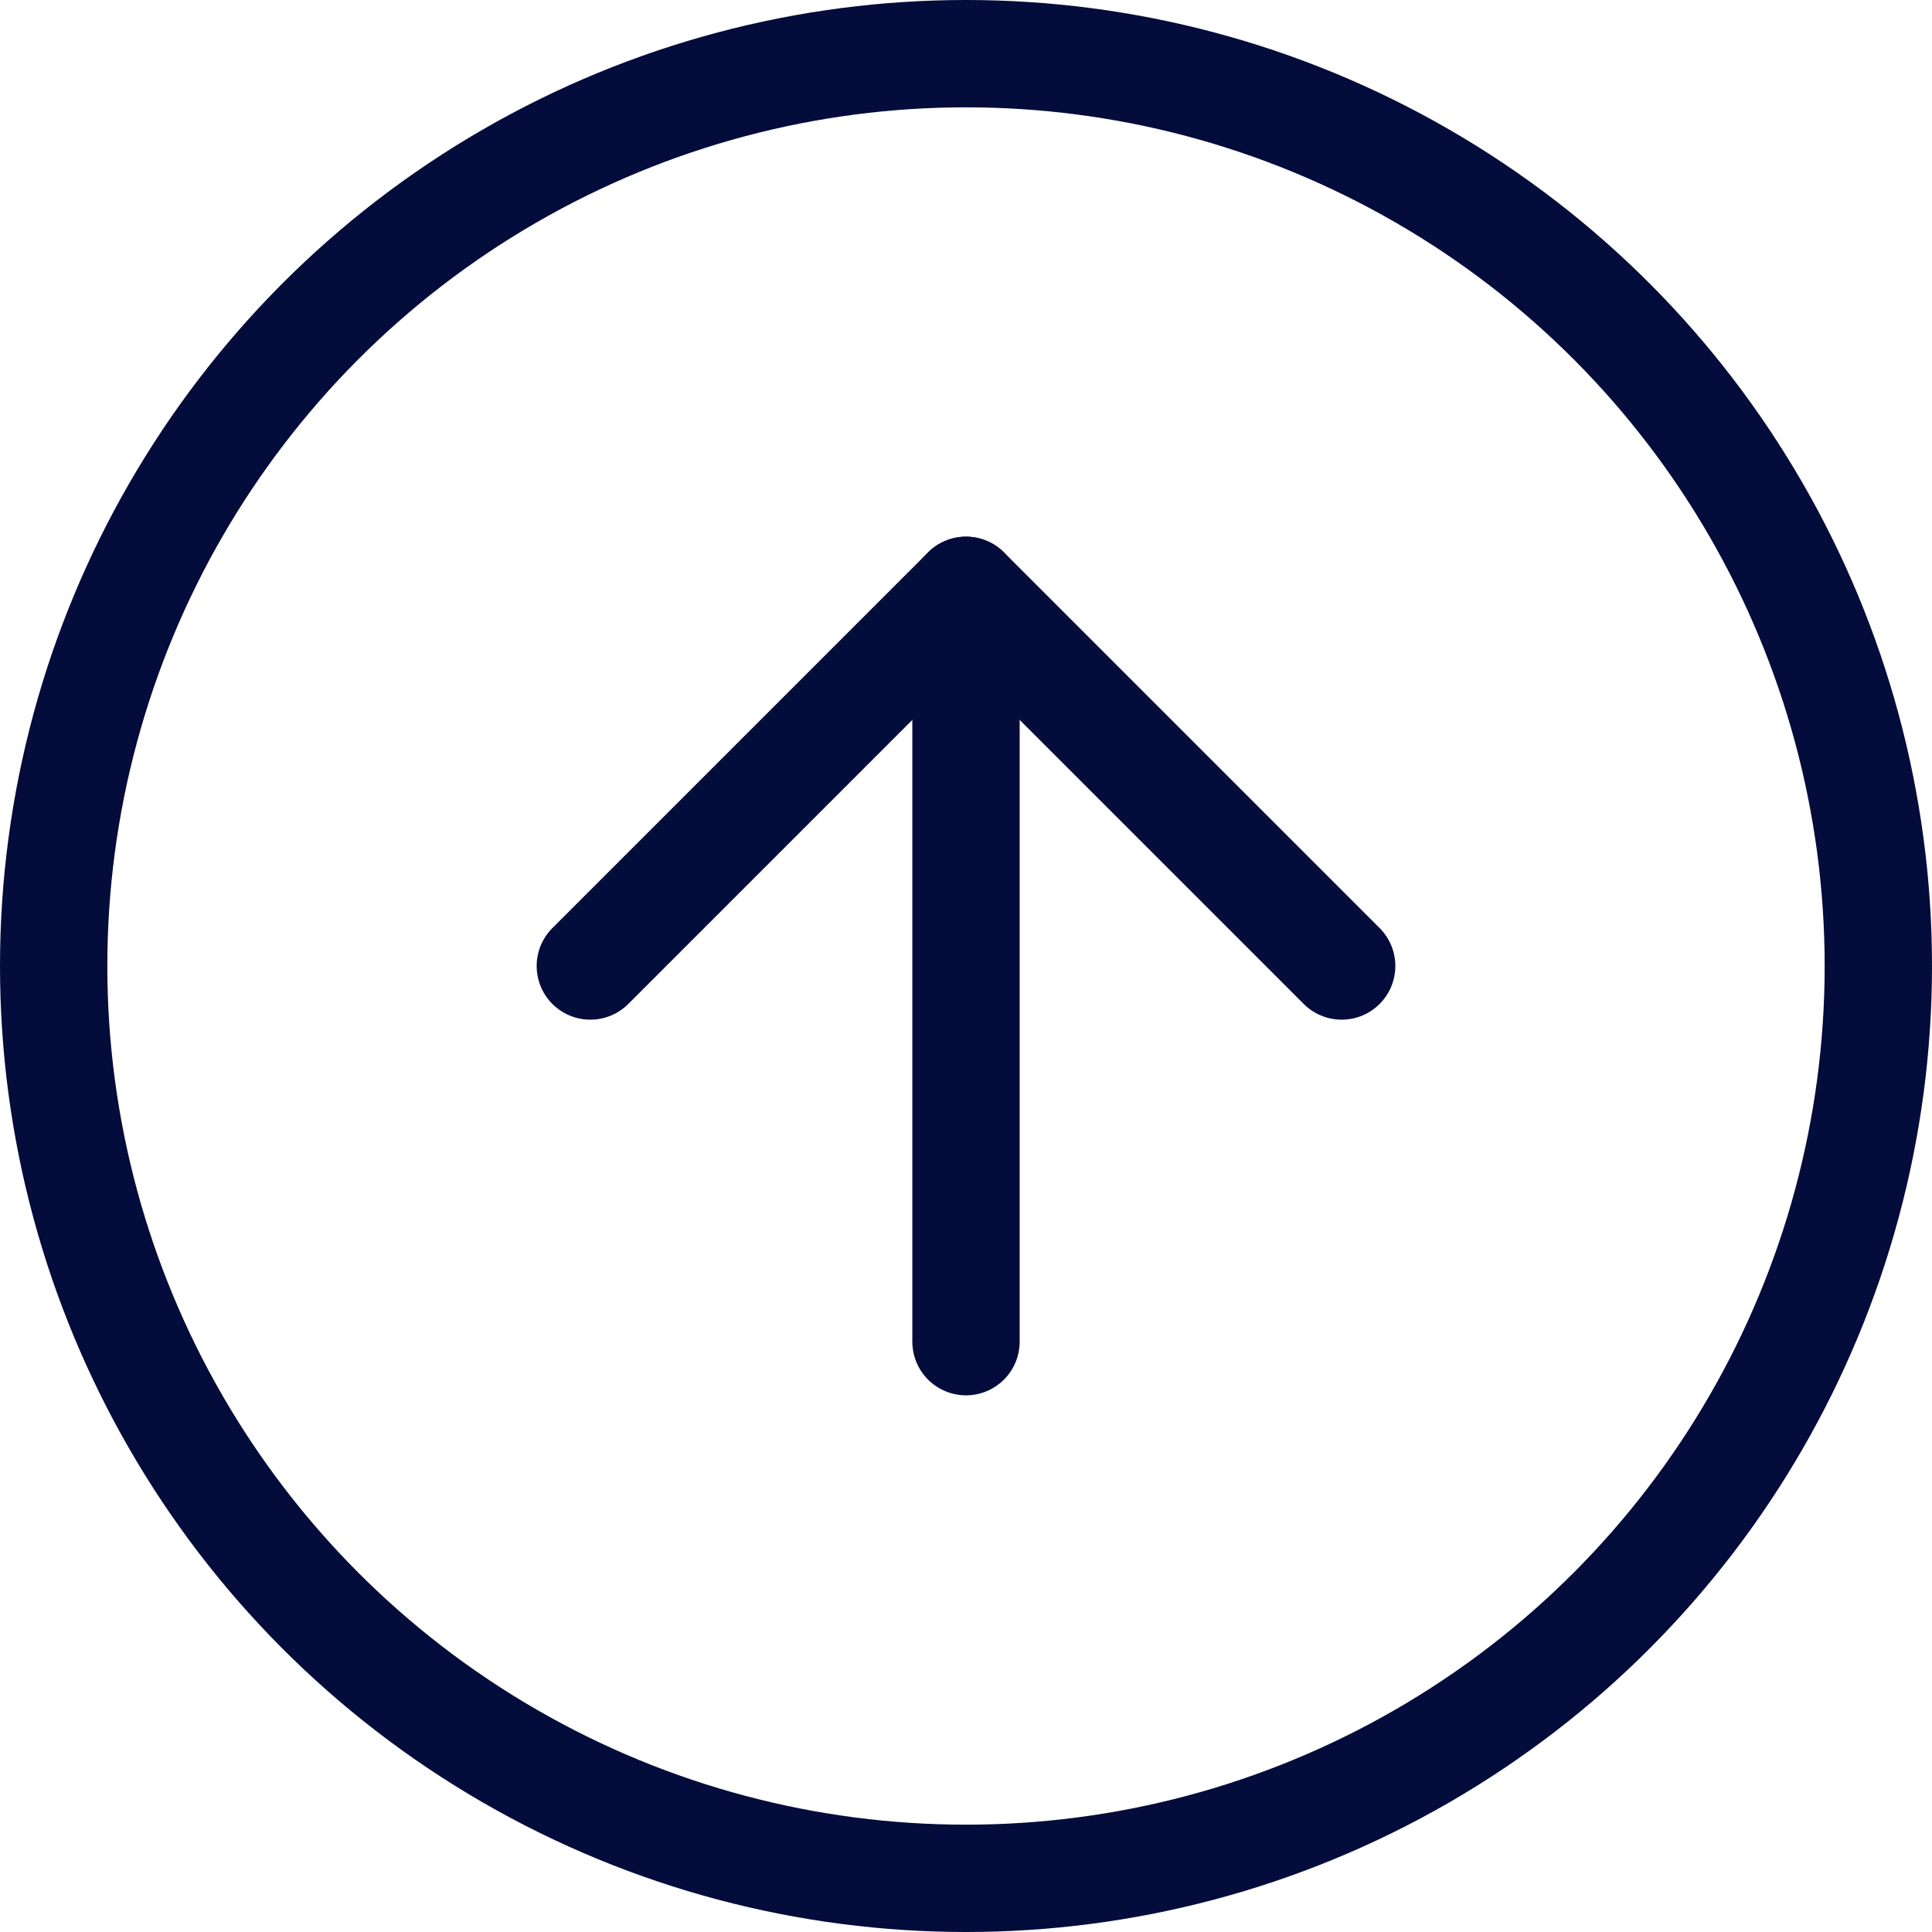 <svg width="36" height="36" viewBox="0 0 36 36" fill="none" xmlns="http://www.w3.org/2000/svg">
<circle cx="18" cy="18" r="17" stroke="#030C3B" stroke-width="2"/>
<path d="M18 25V11" stroke="#030C3B" stroke-width="2" stroke-linecap="round" stroke-linejoin="round"/>
<path d="M11 18L18 11L25 18" stroke="#030C3B" stroke-width="2" stroke-linecap="round" stroke-linejoin="round"/>
</svg>

